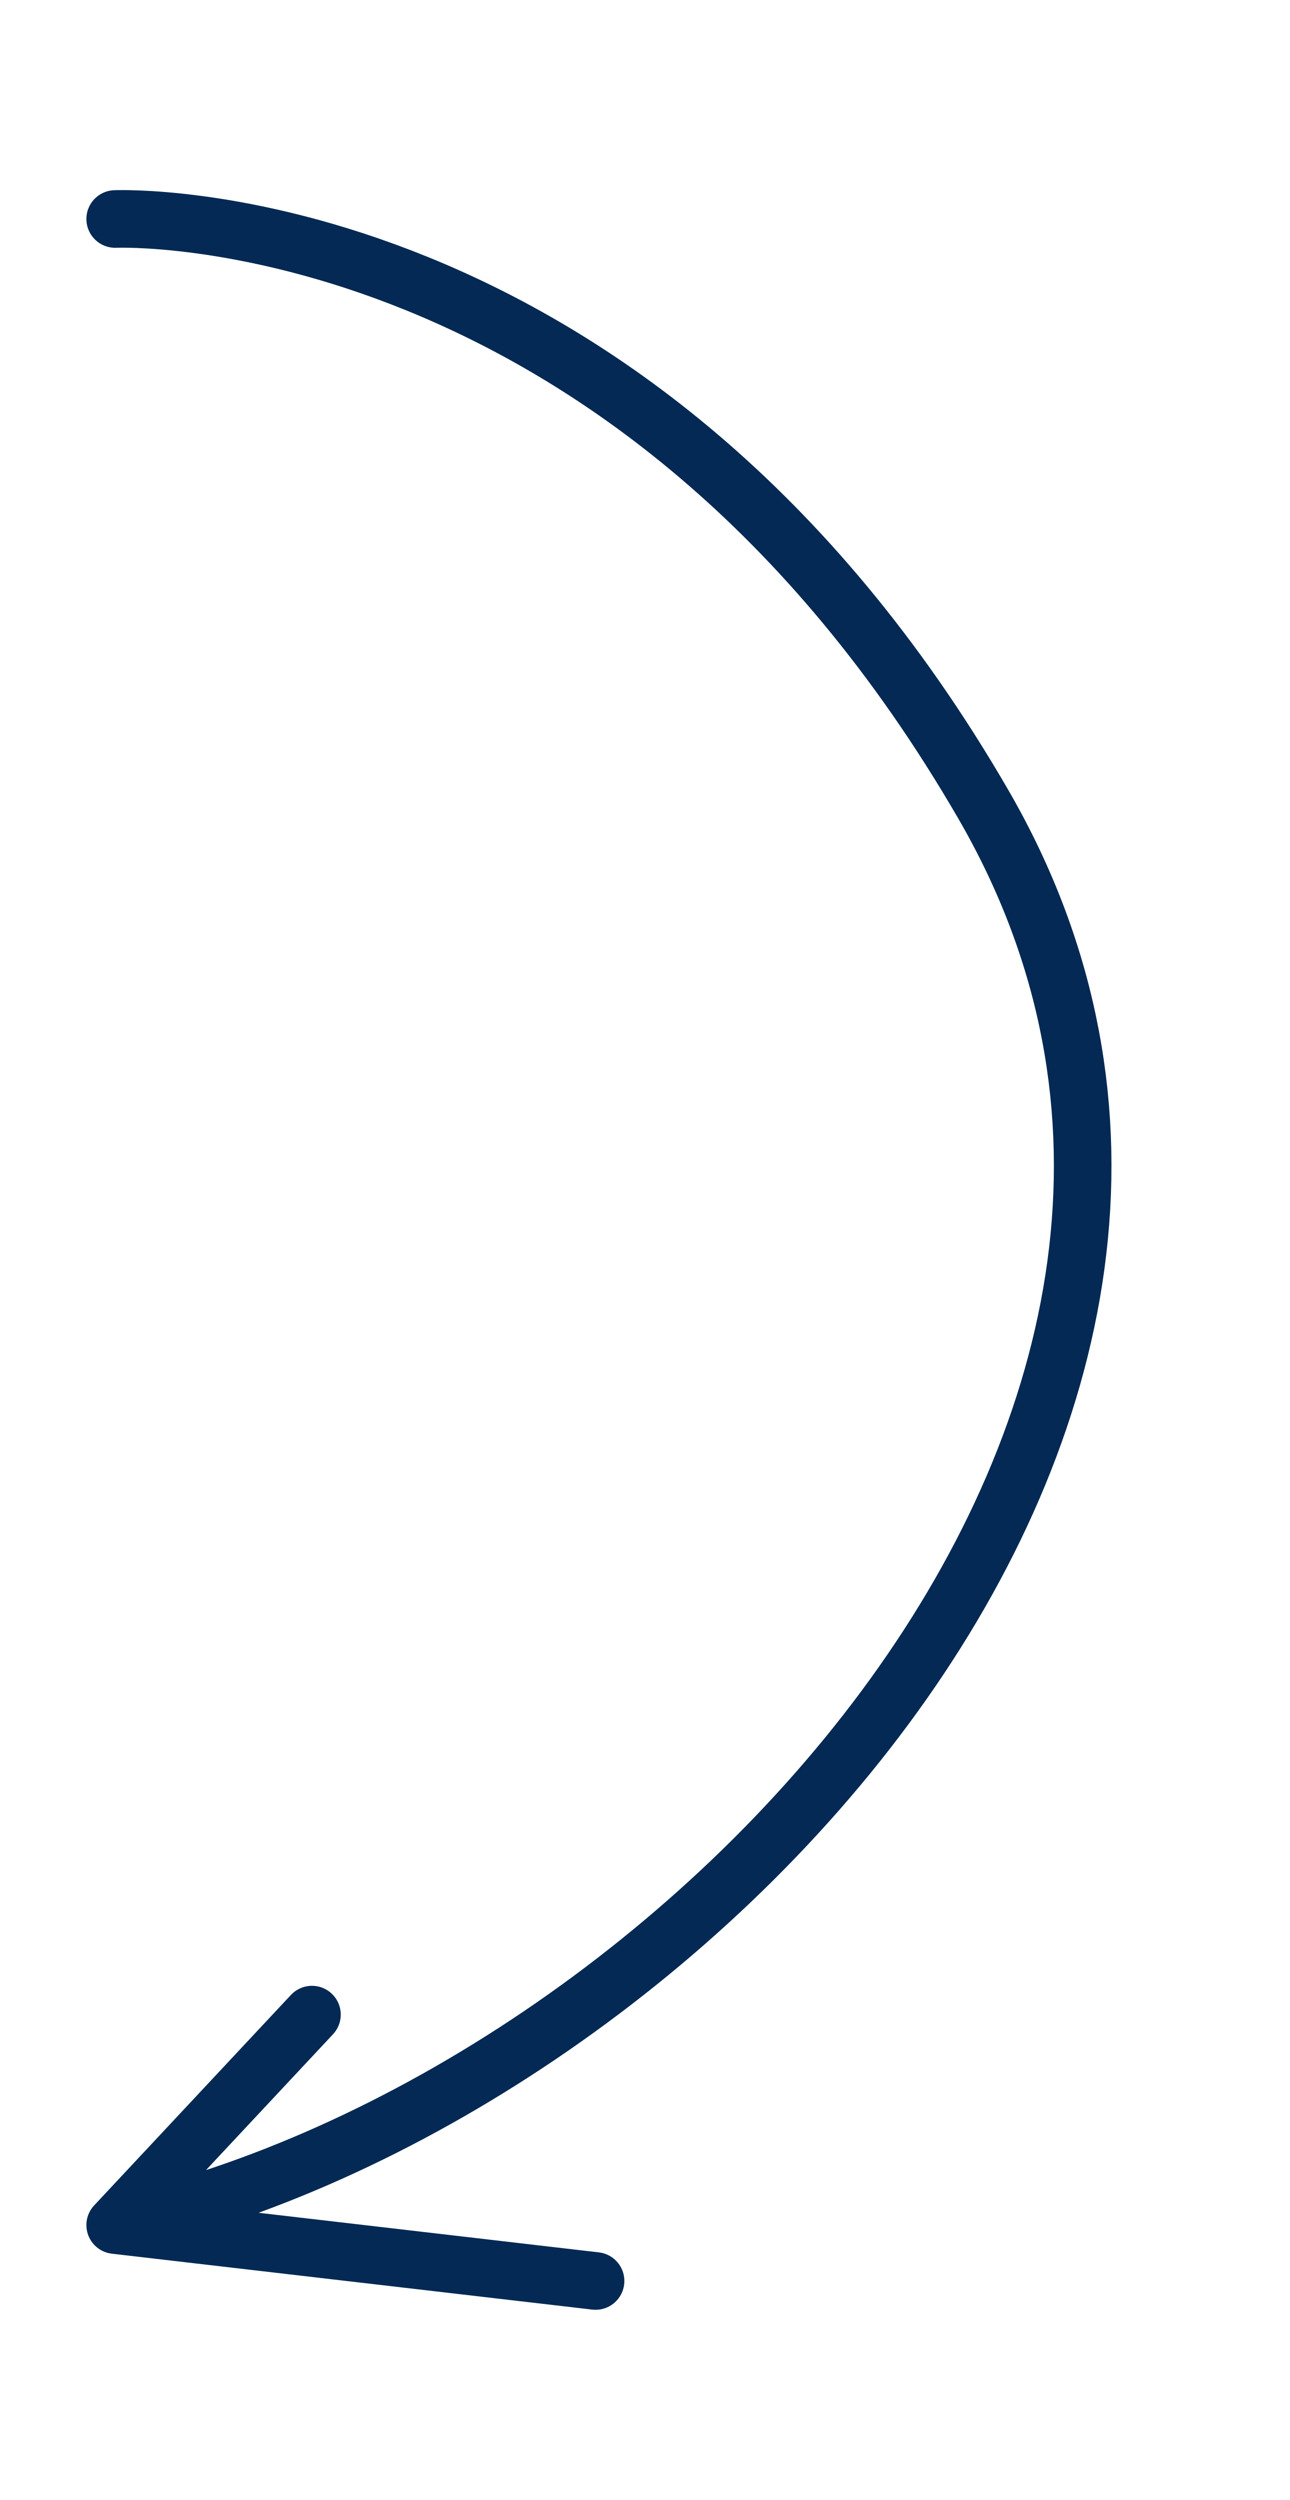 <svg width="112" height="217" viewBox="0 0 112 217" fill="none" xmlns="http://www.w3.org/2000/svg">
<path d="M10 19.009C10 19.009 54.824 17.068 85.376 69.823C115.928 122.578 59.246 182.202 10 193.147M10 193.147L27.085 174.877M10 193.147L51.708 198" stroke="#042954" stroke-width="5" stroke-linecap="round"/>
</svg>
